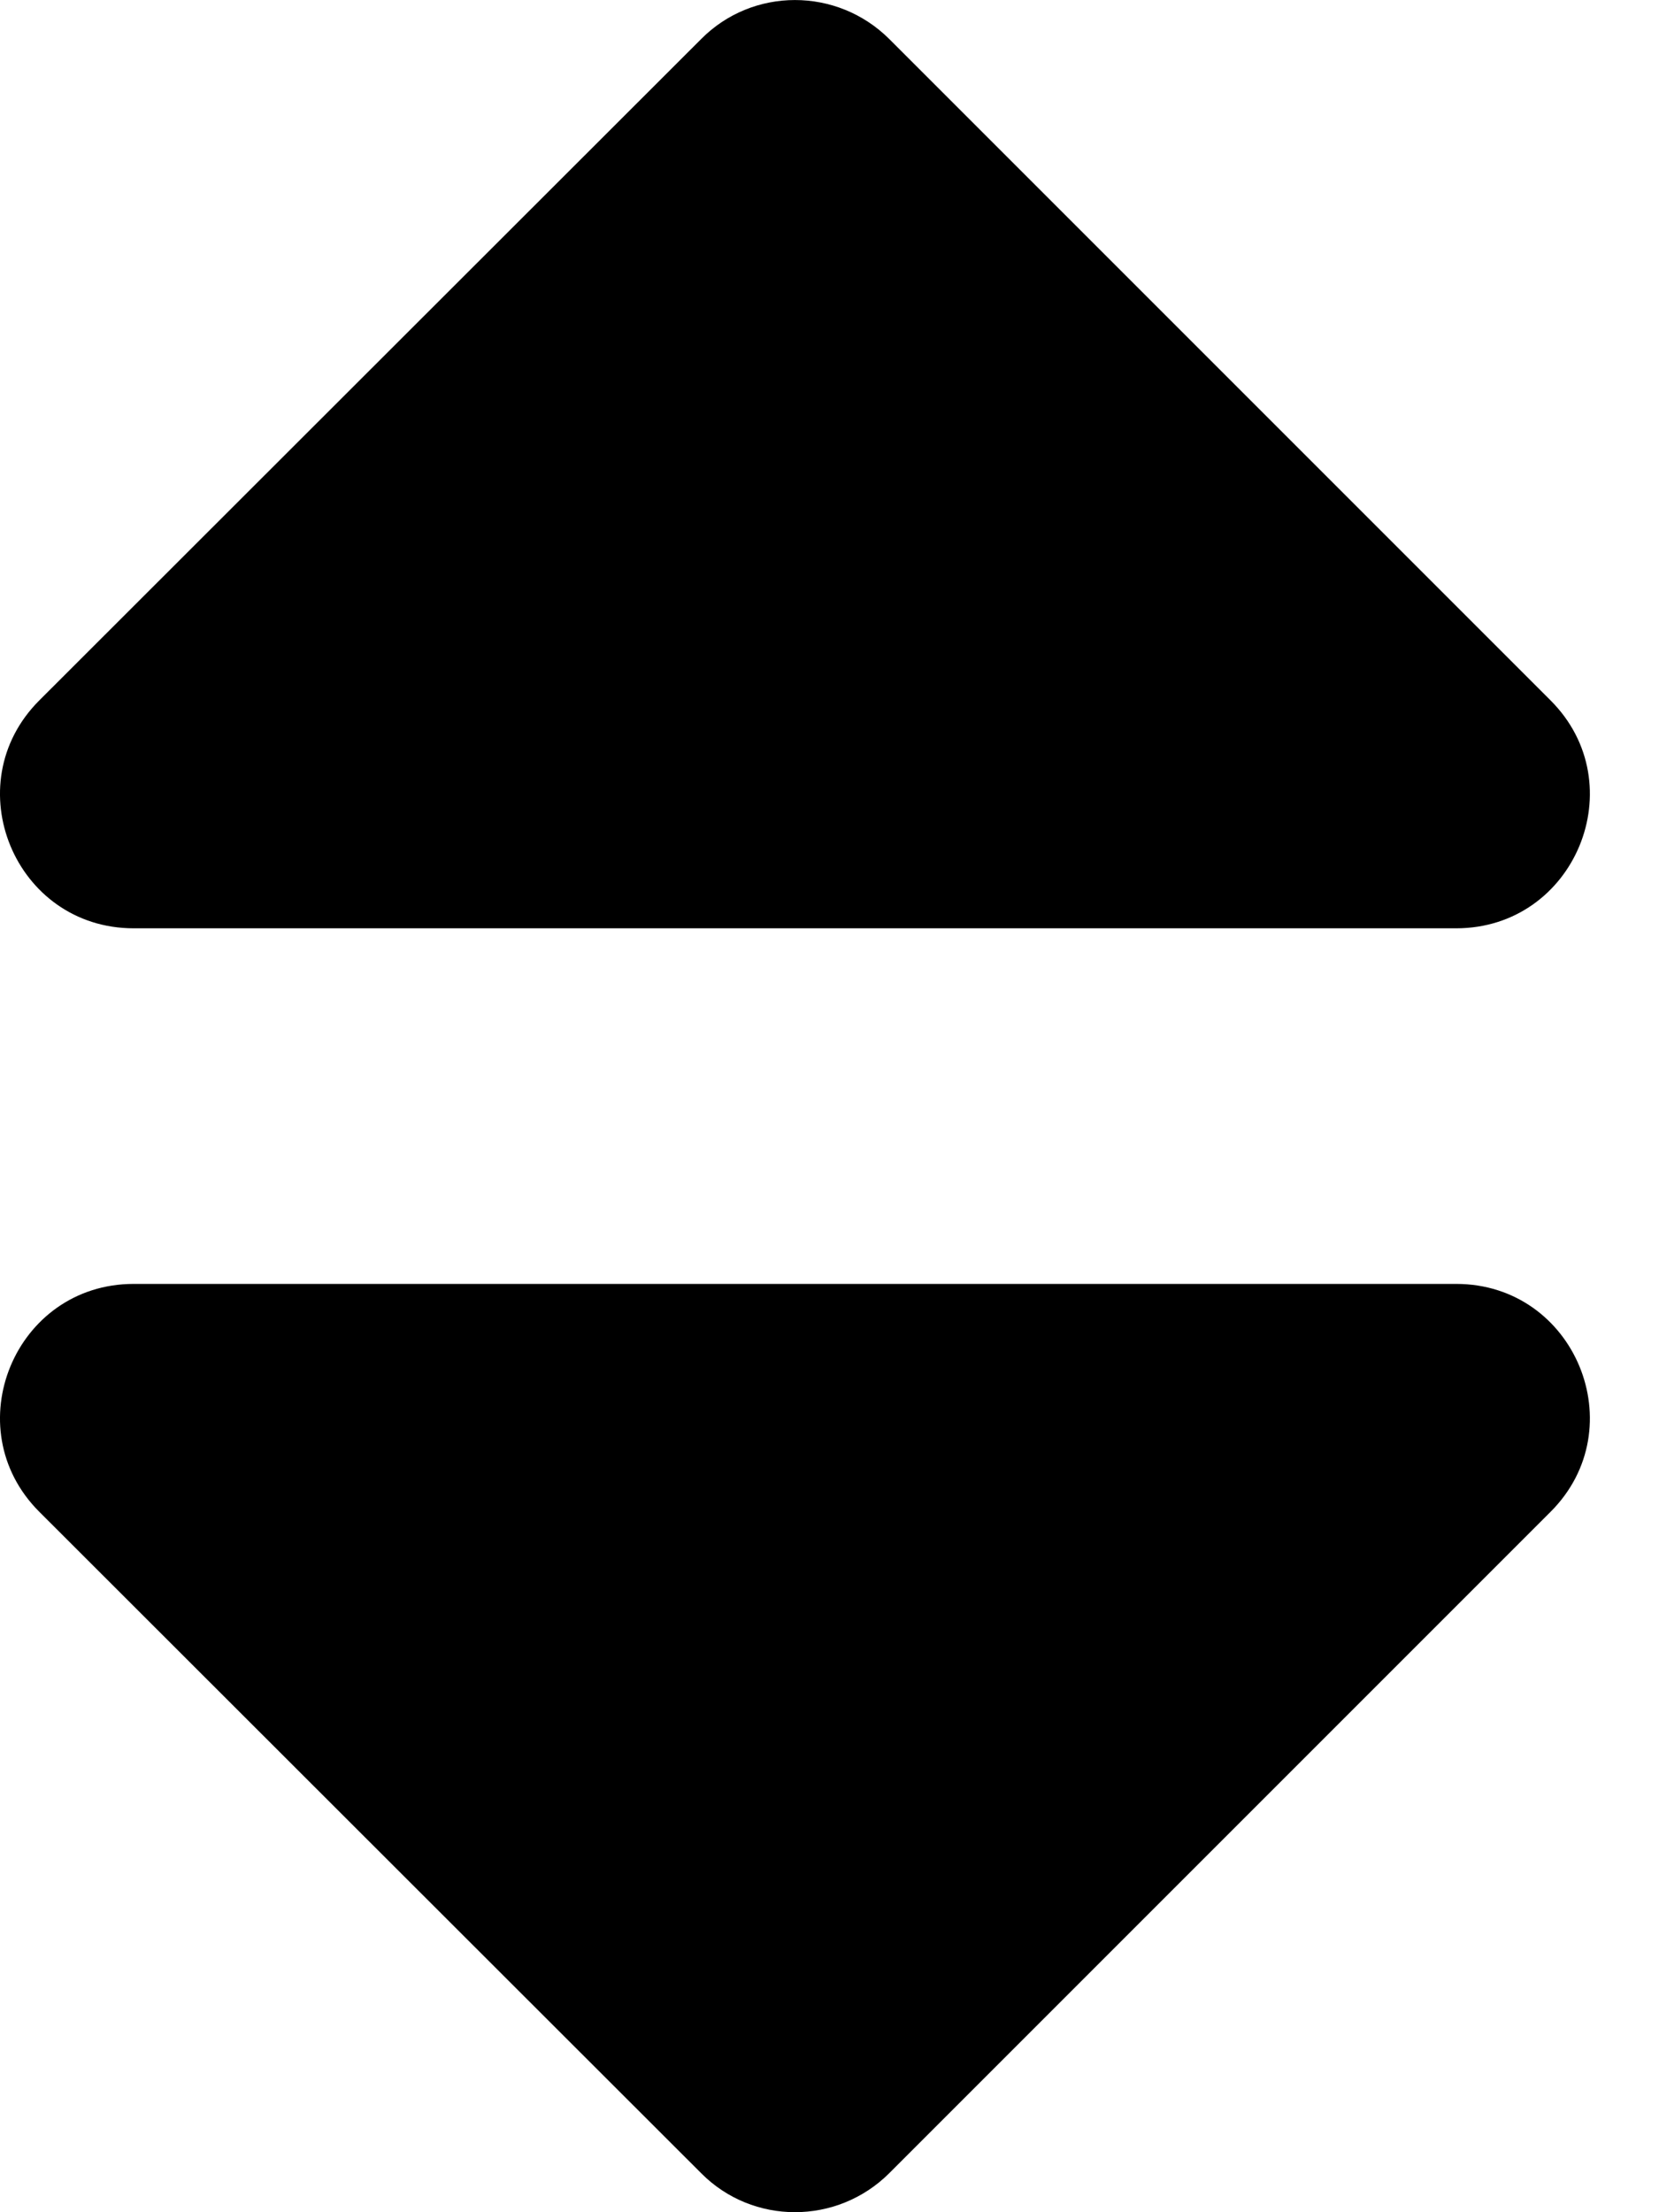 <svg width="12" height="16" viewBox="0 0 12 16" fill="none" xmlns="http://www.w3.org/2000/svg">
<path d="M0.967 9.286H10.533C11.393 9.286 11.823 10.327 11.216 10.934L6.433 15.717C6.055 16.094 5.444 16.094 5.071 15.717L0.284 10.934C-0.323 10.327 0.107 9.286 0.967 9.286ZM11.216 5.066L6.433 0.283C6.055 -0.094 5.444 -0.094 5.071 0.283L0.284 5.066C-0.323 5.673 0.107 6.714 0.967 6.714H10.533C11.393 6.714 11.823 5.673 11.216 5.066Z" fill="black"/>
</svg>
